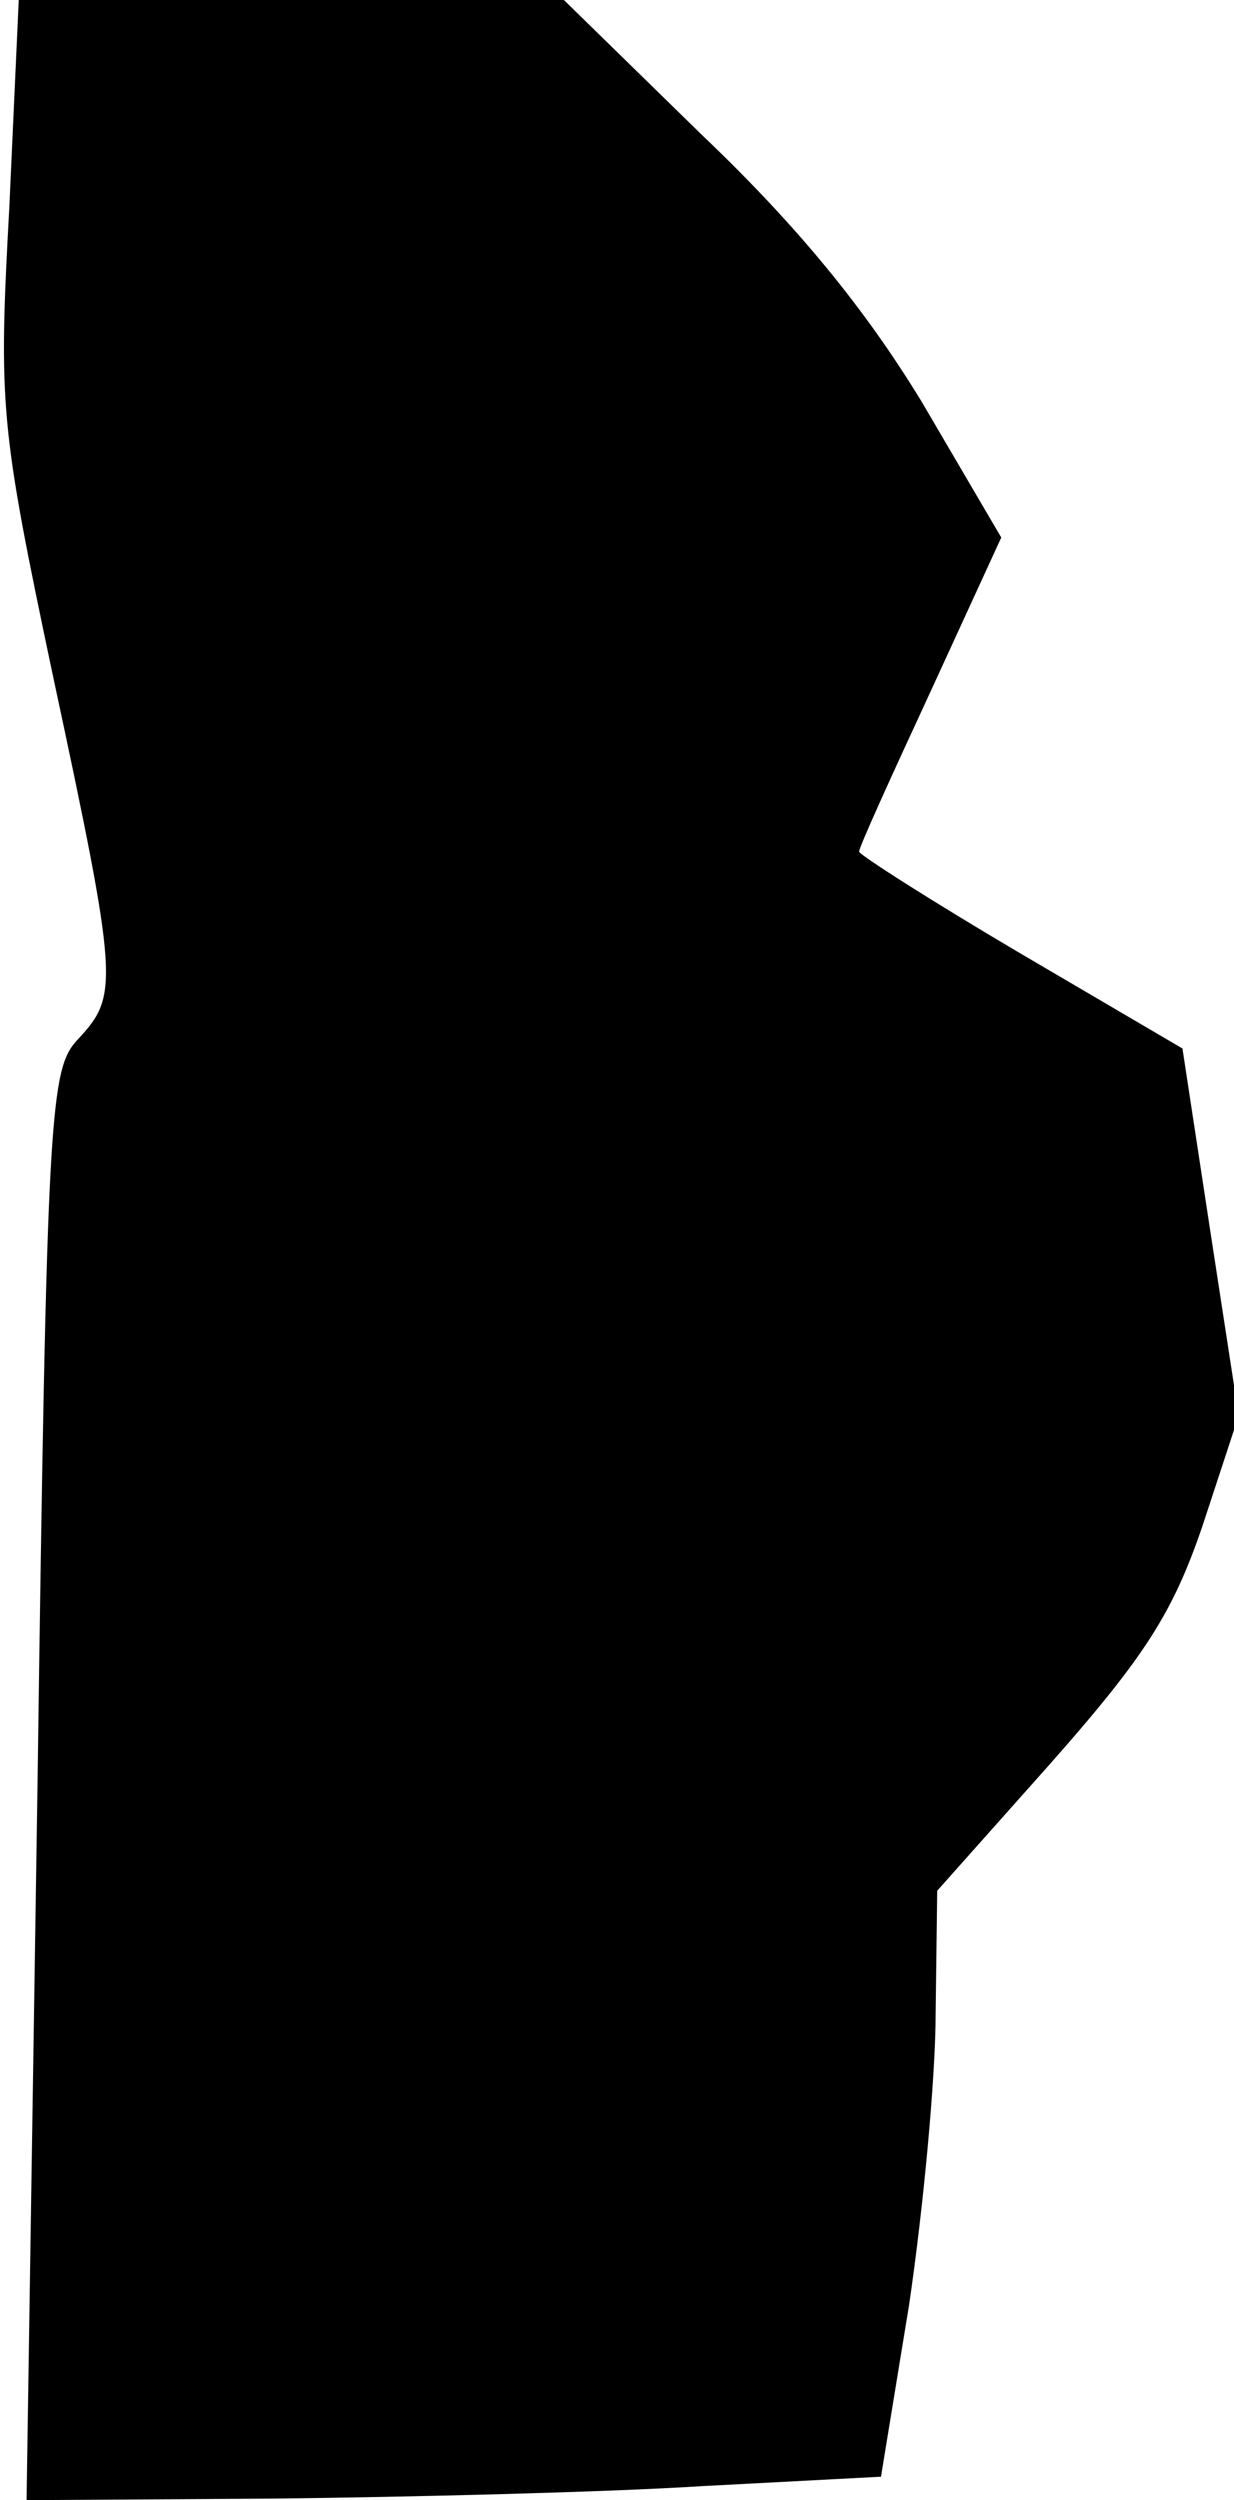 <?xml version="1.0" standalone="no"?>
<!DOCTYPE svg PUBLIC "-//W3C//DTD SVG 20010904//EN"
 "http://www.w3.org/TR/2001/REC-SVG-20010904/DTD/svg10.dtd">
<svg version="1.0" xmlns="http://www.w3.org/2000/svg"
 width="79pt" height="160pt" viewBox="0 0 79 160"
 preserveAspectRatio="xMidYMid meet">
<g transform="translate(0,160) scale(0.1,-0.1)"
fill="#000000" stroke="none">
<path fill="#000000" stroke="none" d="M6 1468 c-7 -128 -6 -140 28 -301 42
-196 42 -204 16 -232 -18 -19 -20 -42 -26 -478 l-7 -457 159 1 c87 1 211 4
274 8 l114 6 18 110 c9 61 17 145 17 187 l1 78 73 82 c60 68 78 96 97 152 l23
70 -18 117 -18 118 -104 61 c-56 33 -103 63 -103 65 0 3 21 49 46 103 l45 98
-51 87 c-36 59 -79 112 -141 171 l-88 86 -174 0 -175 0 -6 -132z"/>
</g>
</svg>
